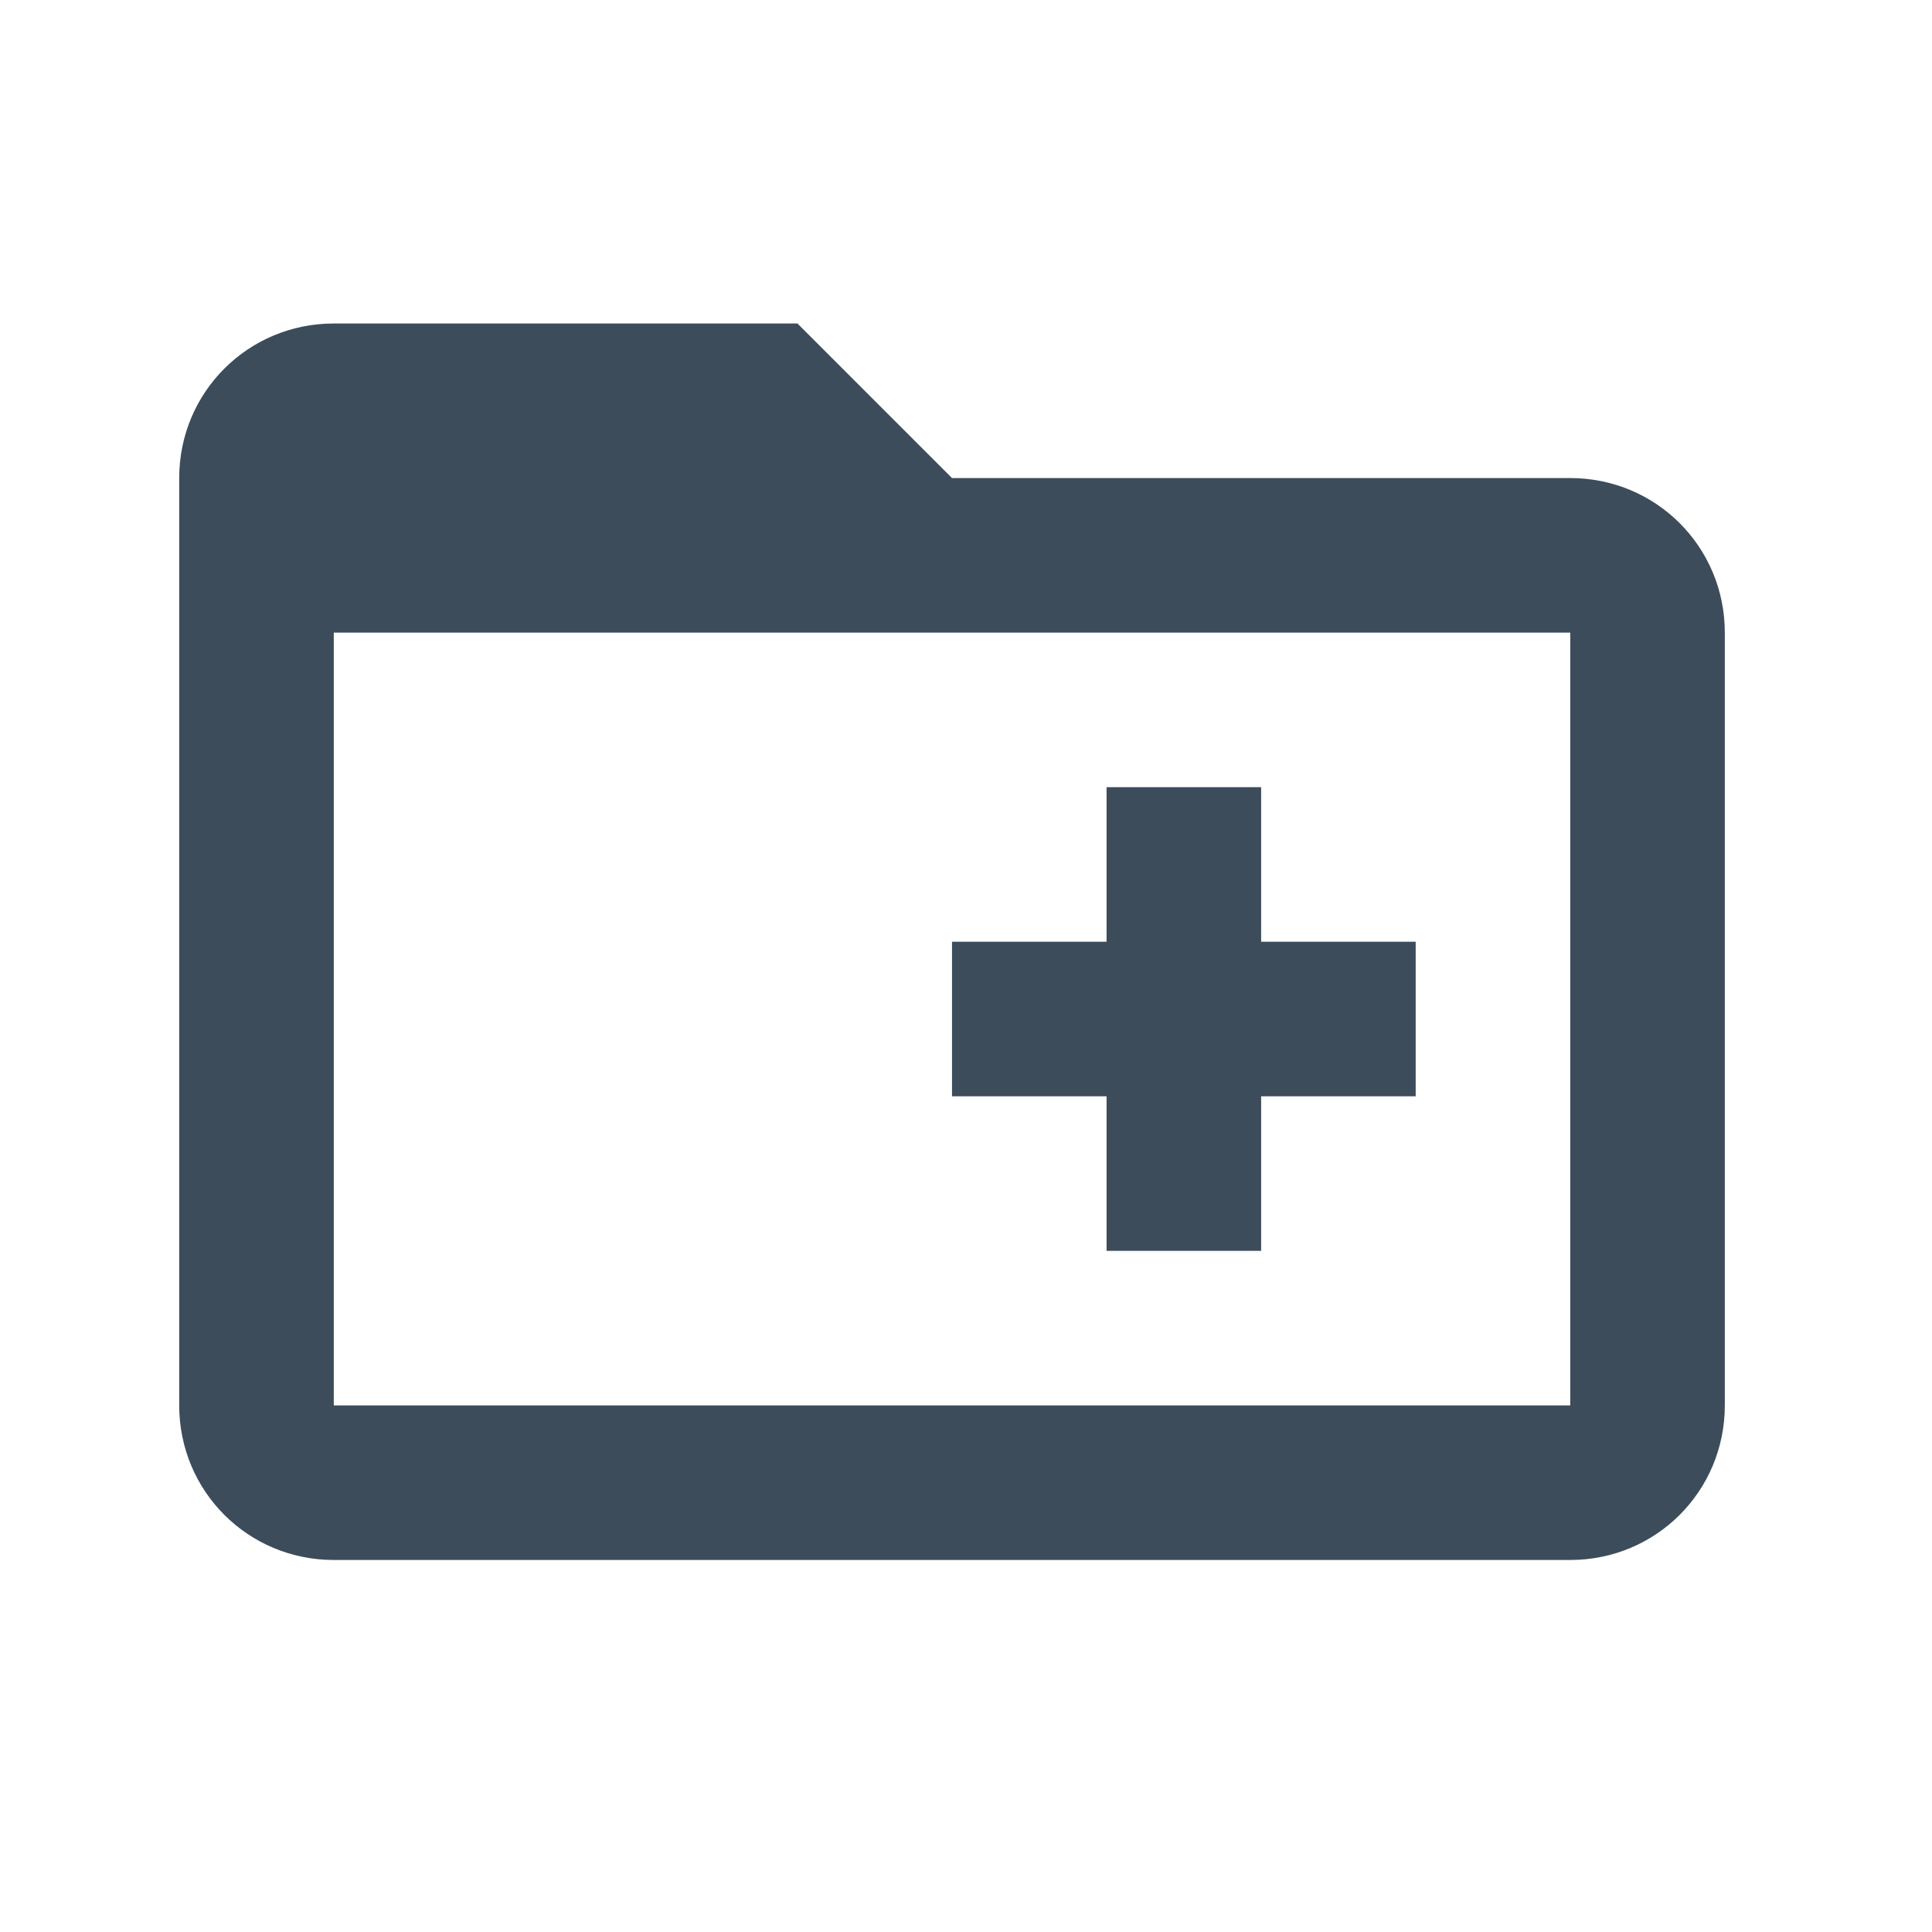 <svg width="25" height="25" viewBox="0 0 25 25" fill="none" xmlns="http://www.w3.org/2000/svg">
<path d="M12.319 12.186H14.319V10.186H16.319V12.186H18.319V14.186H16.319V16.186H14.319V14.186H12.319V12.186ZM22.319 8.186V18.186C22.319 19.296 21.429 20.186 20.319 20.186H4.319C3.209 20.186 2.319 19.296 2.319 18.186V6.186C2.319 5.076 3.209 4.186 4.319 4.186H10.319L12.319 6.186H20.319C21.429 6.186 22.319 7.076 22.319 8.186ZM20.319 8.186H4.319V18.186H20.319V8.186Z" fill="#3C4C5B"/>
</svg>
